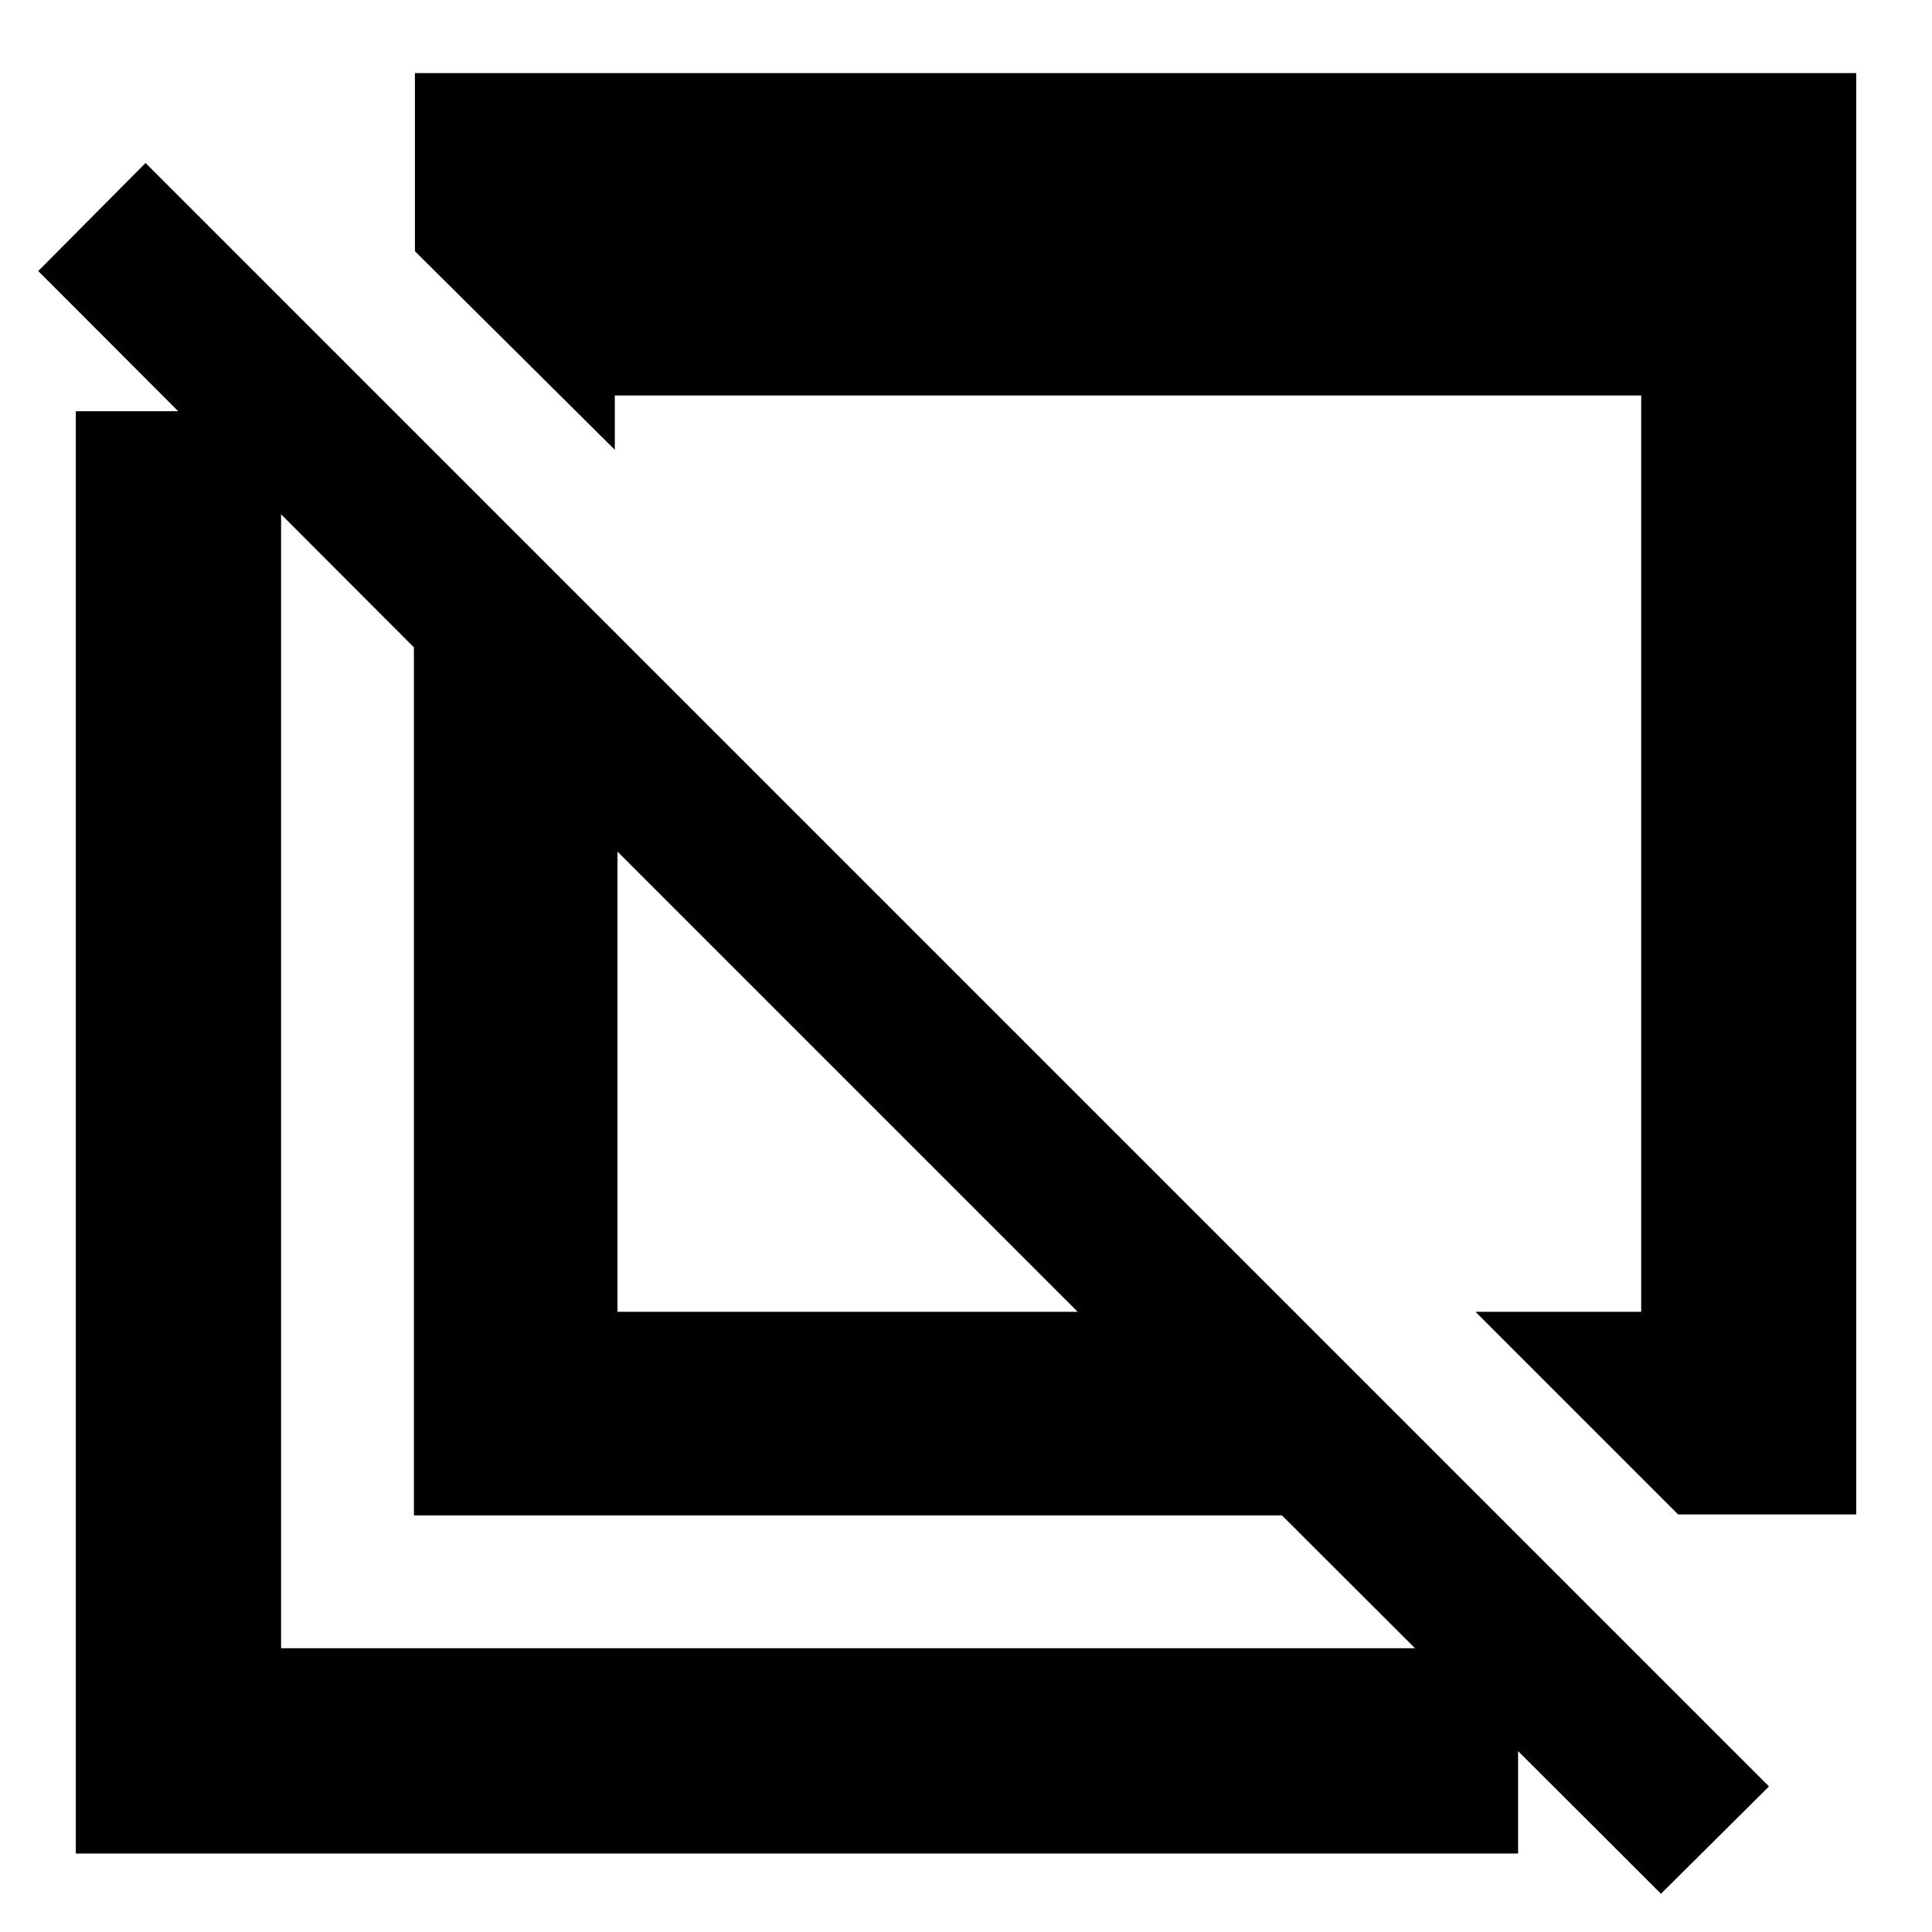 <svg xmlns="http://www.w3.org/2000/svg" height="40" viewBox="0 -960 960 960" width="40"><path d="M833.83-207.5 733.17-308.17h82.33V-763.5h-510v27l-99.33-98.67v-88.5h716.16v716.17h-88.5ZM825.33-19 637-207H205.67v-431.33L19-825.33 72.33-879 879-72.33 825.33-19Zm-518.5-289.17H535.5L306.83-536.84v228.67ZM37.67-39v-716.67h102V-141h614.66v102H37.67Zm385.5-381.67ZM523-518Z"/></svg>